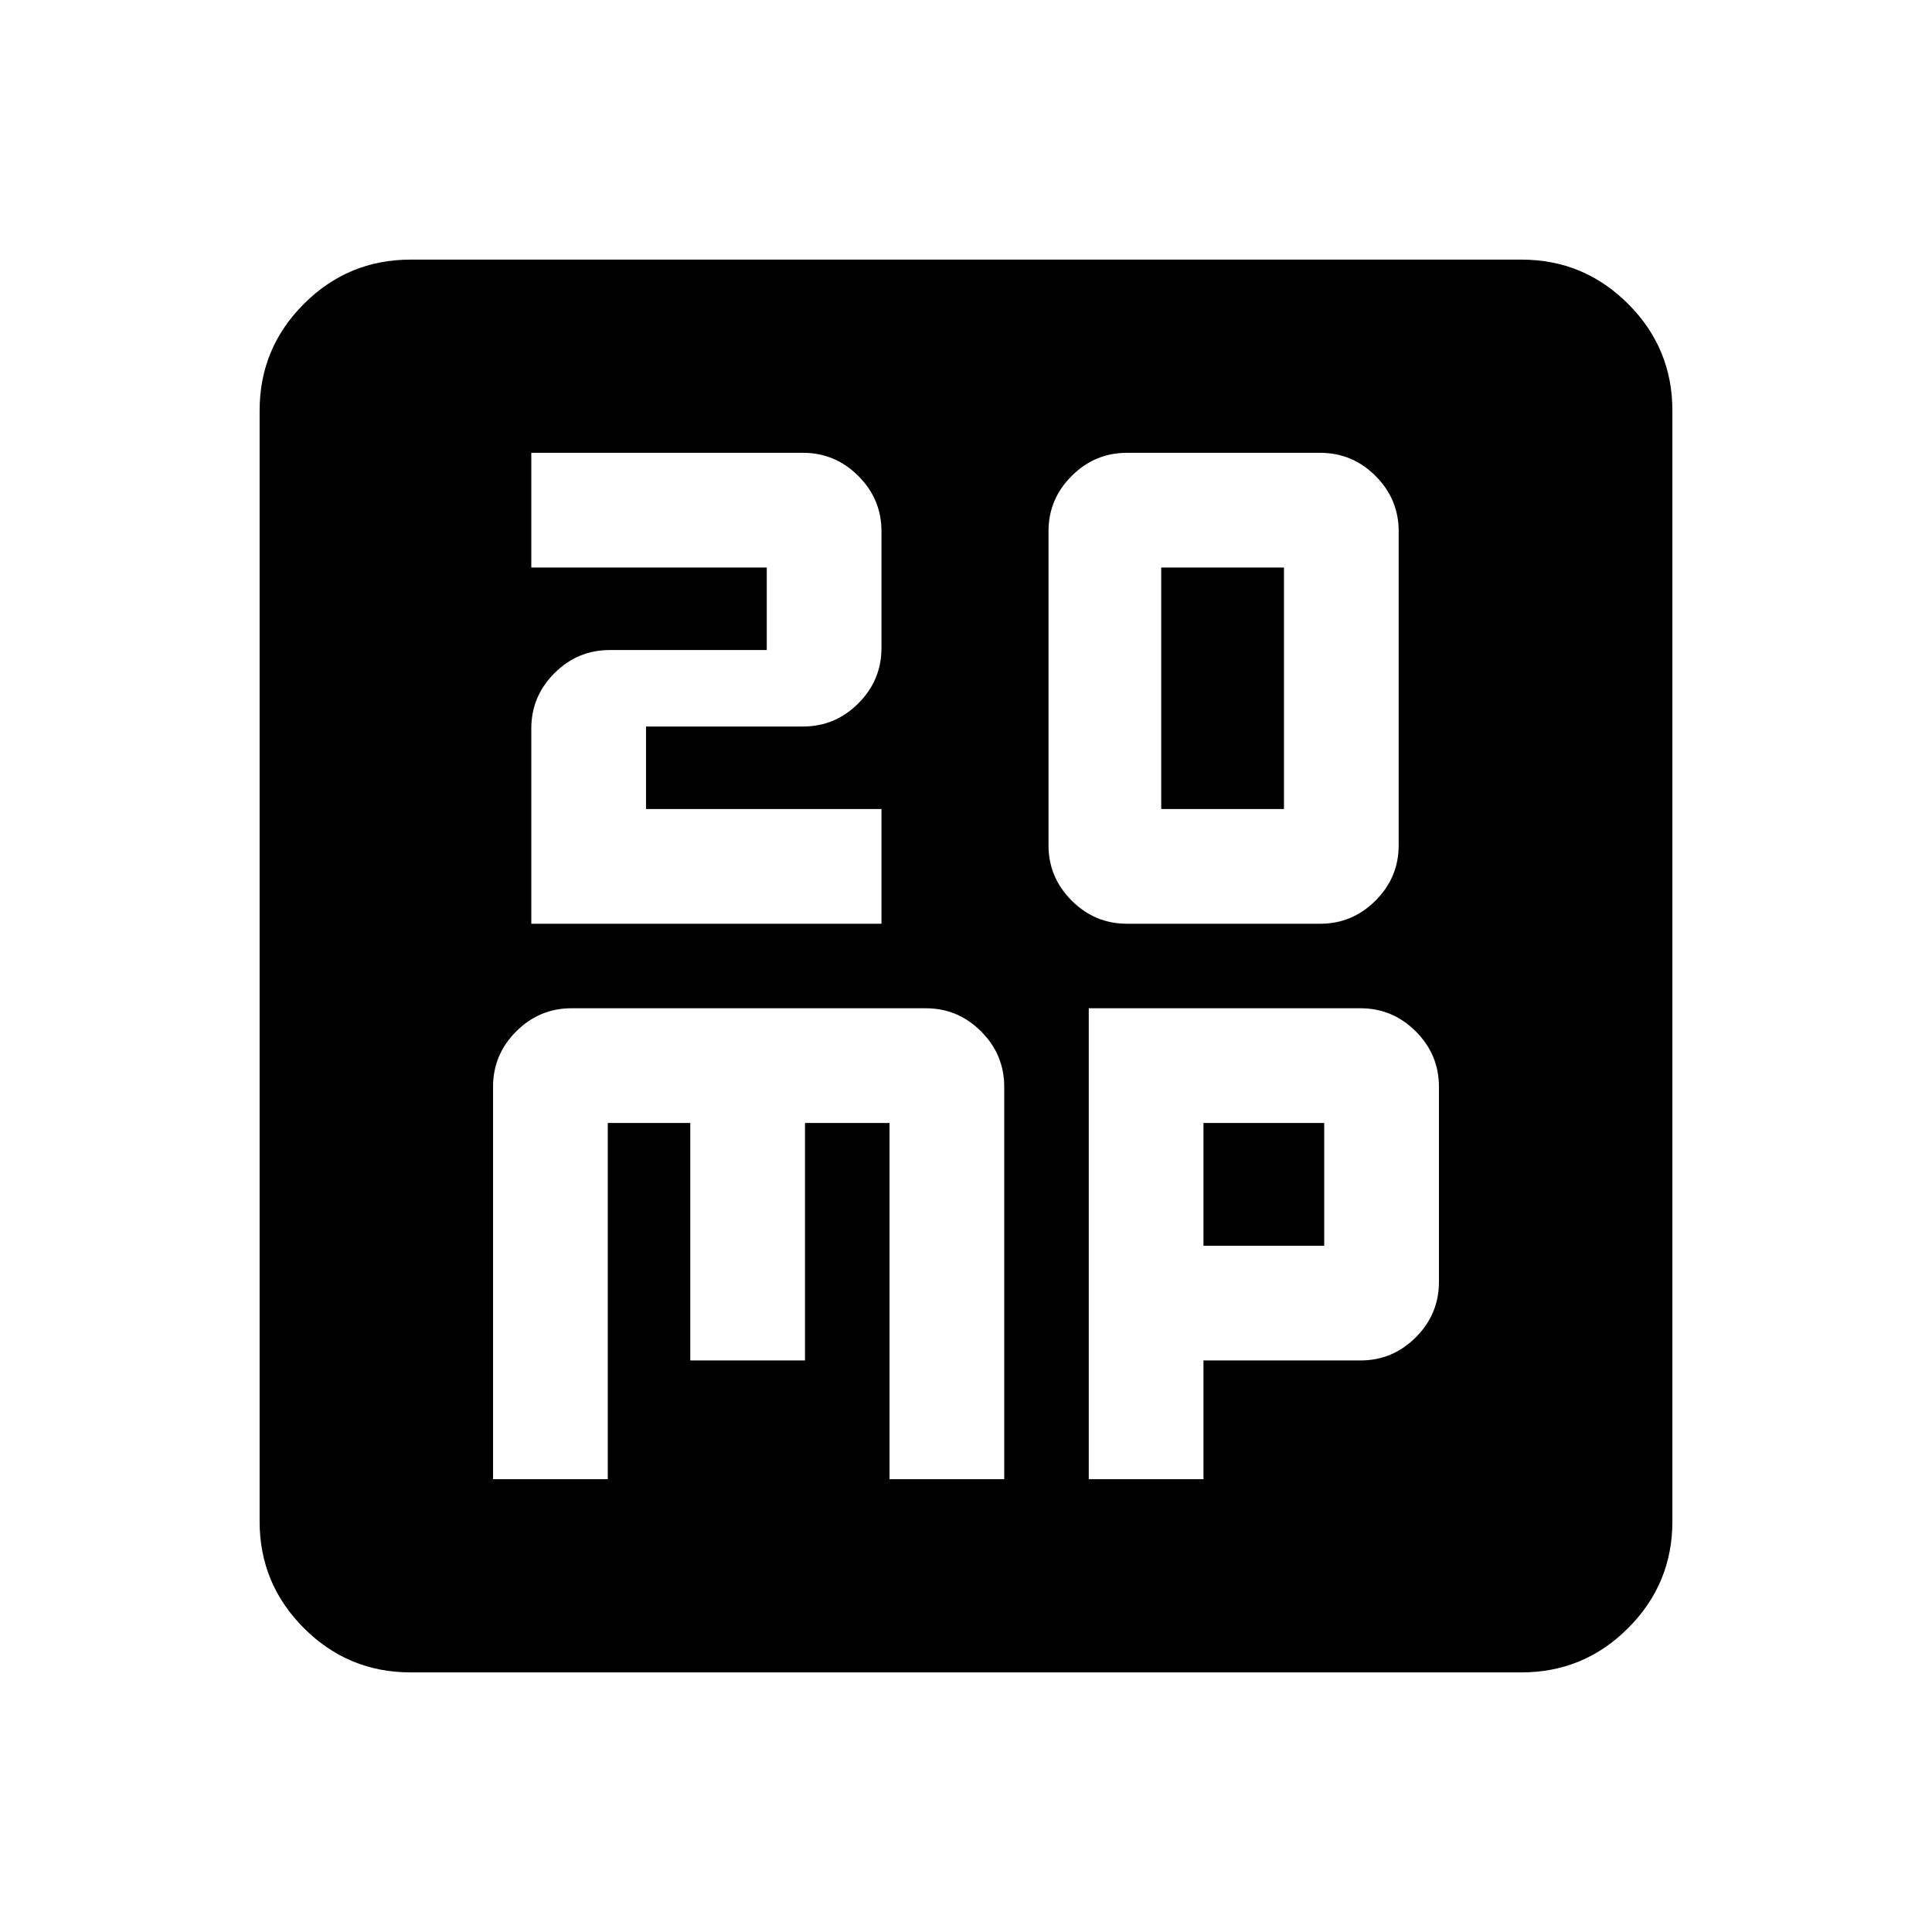 <svg xmlns="http://www.w3.org/2000/svg" height="24" viewBox="0 -960 960 960" width="24"><path d="M264-501h174v-57H321v-41h78q16 0 27.5-11.5T438-638v-58q0-16-11.5-27.5T399-735H264v57h117v41h-78q-16 0-27.5 11.5T264-598v97Zm296 0h96q16 0 27.5-11.5T695-540v-156q0-16-11.5-27.5T656-735h-96q-16 0-27.5 11.5T521-696v156q0 16 11.5 27.5T560-501Zm17-57v-120h61v120h-61ZM245-225h57v-177h41v118h57v-118h42v177h57v-195q0-16-11.5-27.5T460-459H284q-16 0-27.5 11.5T245-420v195Zm296 0h57v-59h78q16 0 27.5-11.5T715-323v-97q0-16-11.5-27.5T676-459H541v234Zm57-116v-61h60v61h-60ZM204-129q-31 0-53-22t-22-53v-552q0-31 22-53t53-22h552q31 0 53 22t22 53v552q0 31-22 53t-53 22H204Z"/></svg>